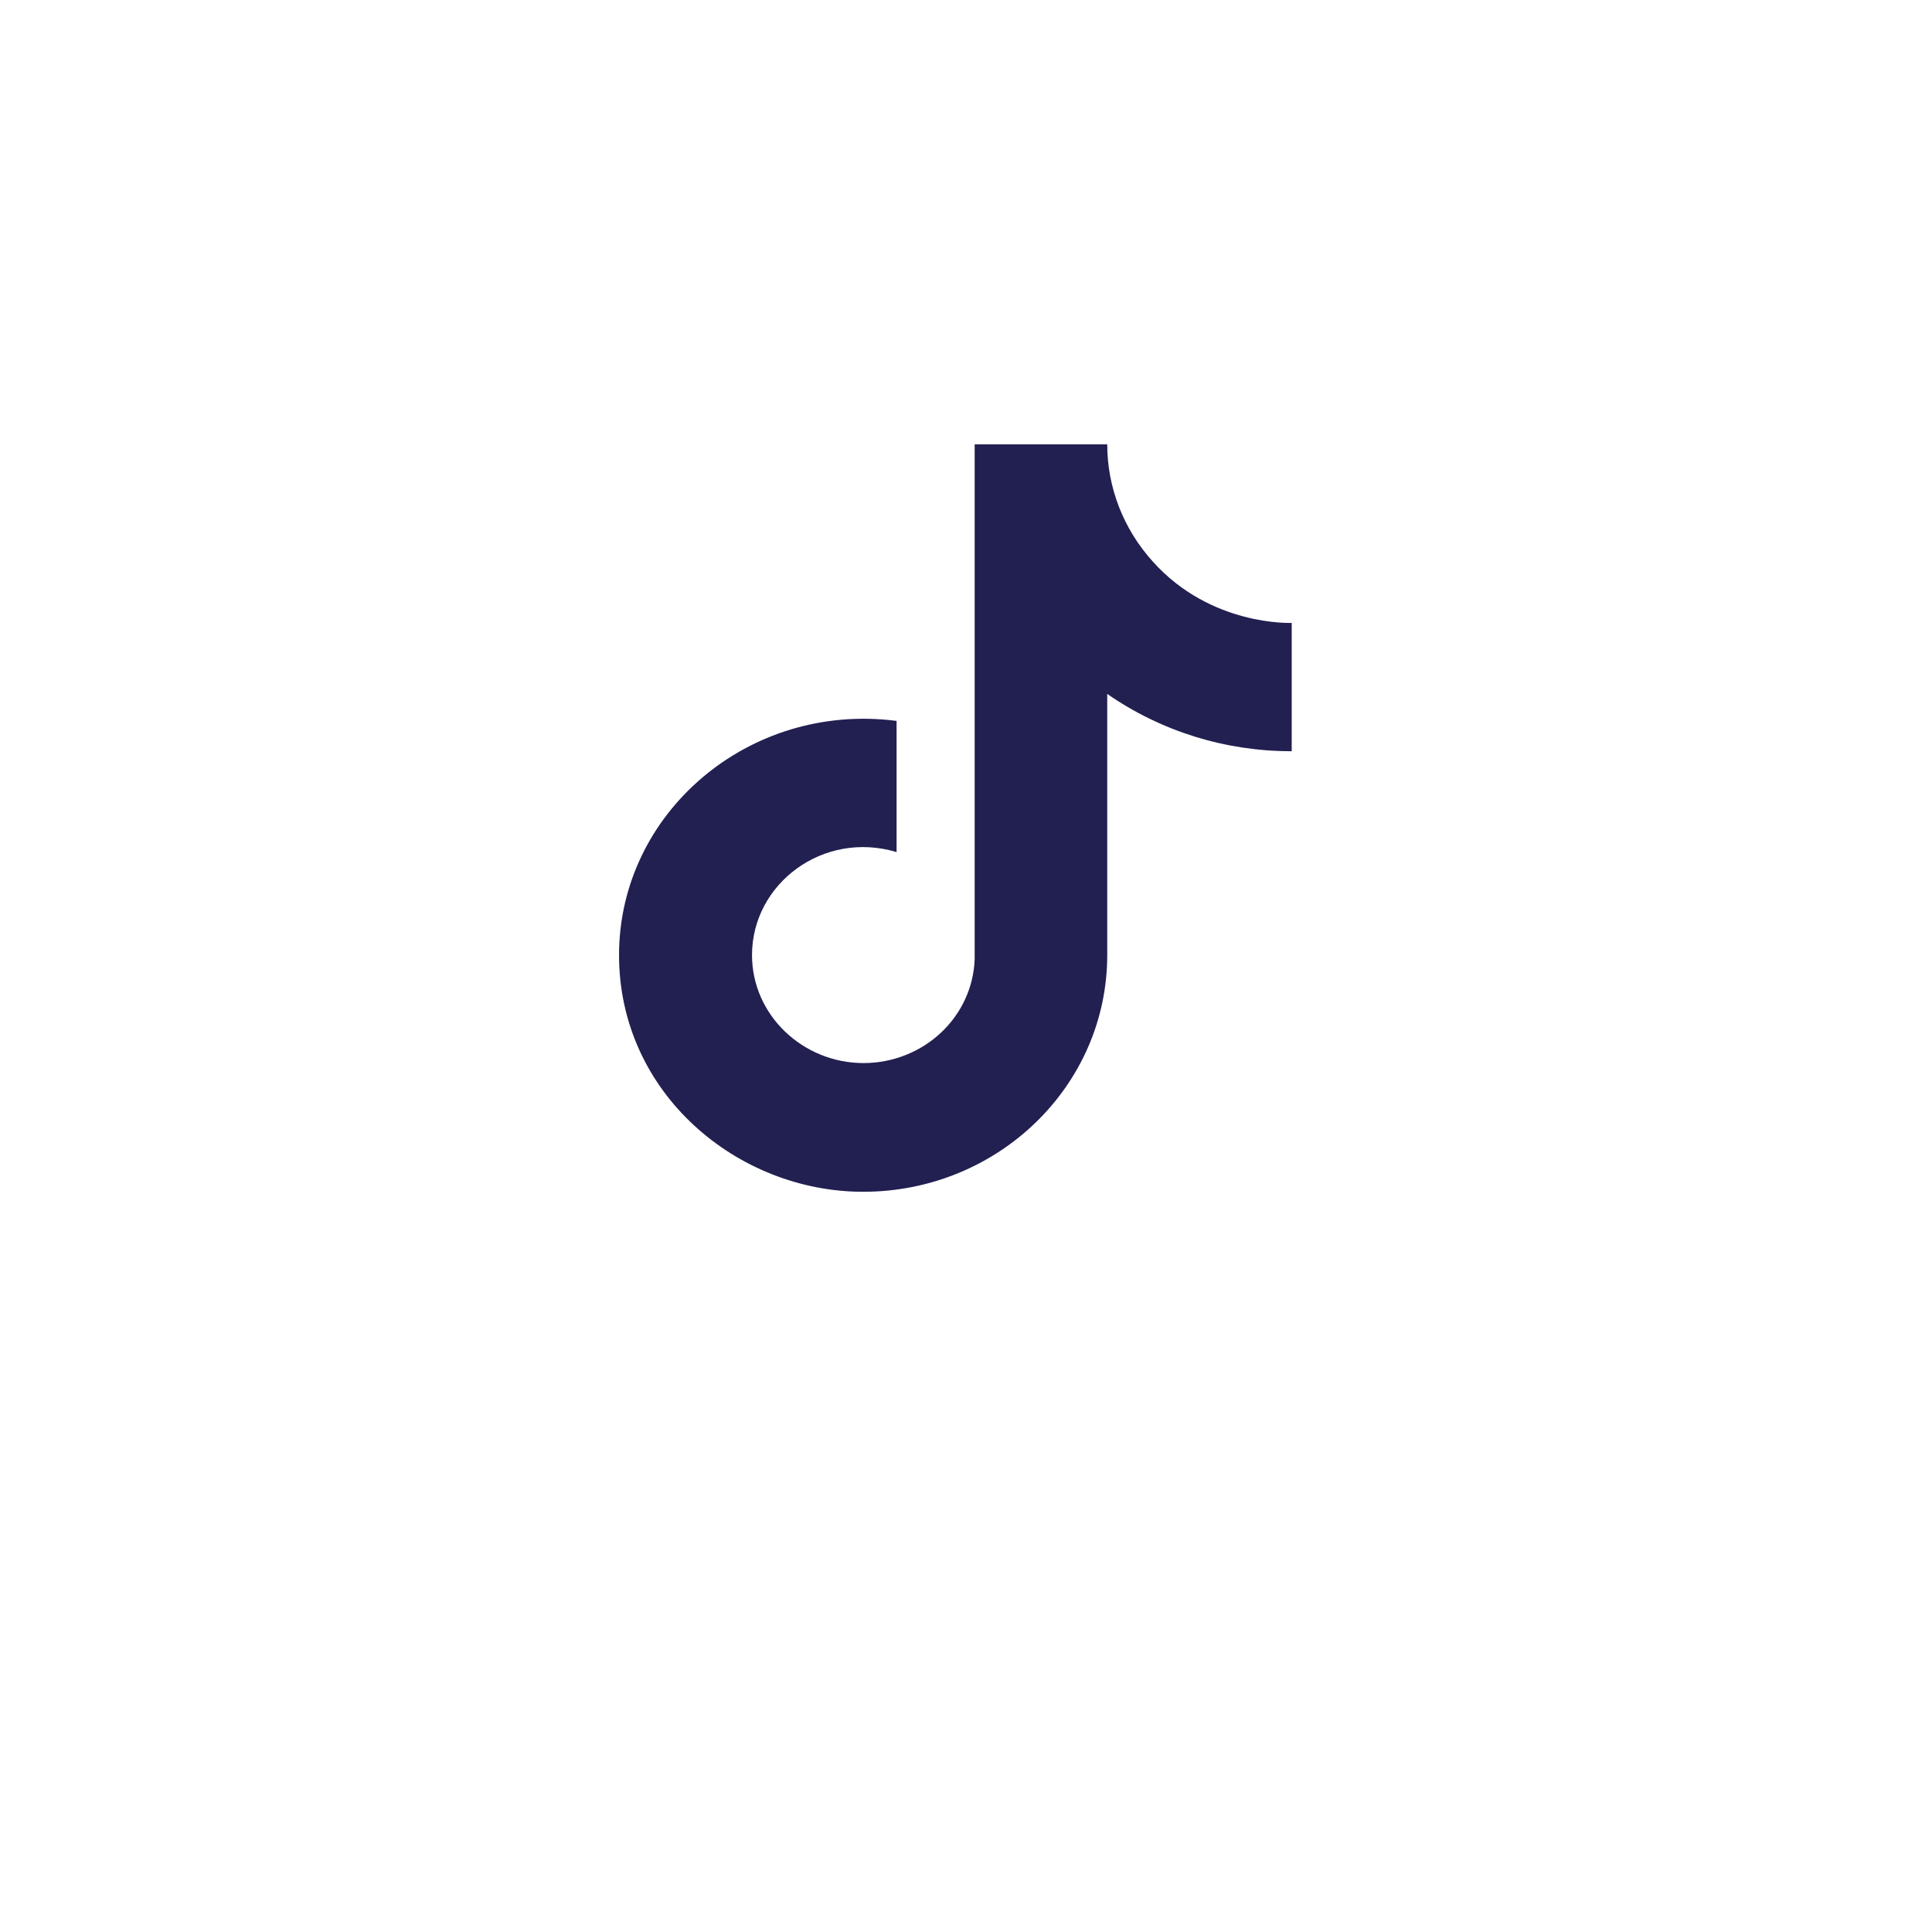 <svg width="34" height="34" viewBox="0 0 29 28" fill="none" xmlns="http://www.w3.org/2000/svg">
<g filter="url(#filter0_d_190_205)">
<path d="M14.34 0C11.216 0 8.218 1.242 6.011 3.45C3.802 5.66 2.561 8.656 2.56 11.78C2.56 14.903 3.802 17.901 6.011 20.11C8.218 22.318 11.216 23.56 14.34 23.56C17.464 23.56 20.462 22.318 22.669 20.11C24.878 17.901 26.12 14.903 26.12 11.78C26.12 8.657 24.878 5.659 22.669 3.45C20.462 1.242 17.464 0 14.34 0Z" fill="white"/>
</g>
<path d="M17.303 7.928C17.303 7.928 17.631 8.239 17.303 7.928C16.863 7.441 16.62 6.817 16.62 6.17H14.63V13.899C14.615 14.317 14.433 14.713 14.121 15.004C13.81 15.294 13.395 15.457 12.963 15.457C12.048 15.457 11.288 14.734 11.288 13.836C11.288 12.764 12.357 11.96 13.458 12.29V10.321C11.237 10.034 9.292 11.705 9.292 13.836C9.292 15.912 11.069 17.389 12.956 17.389C14.978 17.389 16.62 15.8 16.62 13.836V9.916C17.427 10.477 18.396 10.778 19.389 10.776V8.85C19.389 8.85 18.178 8.906 17.303 7.928Z" fill="#221F51"/>
<defs>
<filter id="filter0_d_190_205" x="0.56" y="0" width="27.56" height="27.56" filterUnits="userSpaceOnUse" color-interpolation-filters="sRGB">
<feFlood flood-opacity="0" result="BackgroundImageFix"/>
<feColorMatrix in="SourceAlpha" type="matrix" values="0 0 0 0 0 0 0 0 0 0 0 0 0 0 0 0 0 0 127 0" result="hardAlpha"/>
<feOffset dy="2"/>
<feGaussianBlur stdDeviation="1"/>
<feComposite in2="hardAlpha" operator="out"/>
<feColorMatrix type="matrix" values="0 0 0 0 0 0 0 0 0 0 0 0 0 0 0 0 0 0 0.54 0"/>
<feBlend mode="normal" in2="BackgroundImageFix" result="effect1_dropShadow_190_205"/>
<feBlend mode="normal" in="SourceGraphic" in2="effect1_dropShadow_190_205" result="shape"/>
</filter>
</defs>
</svg>
